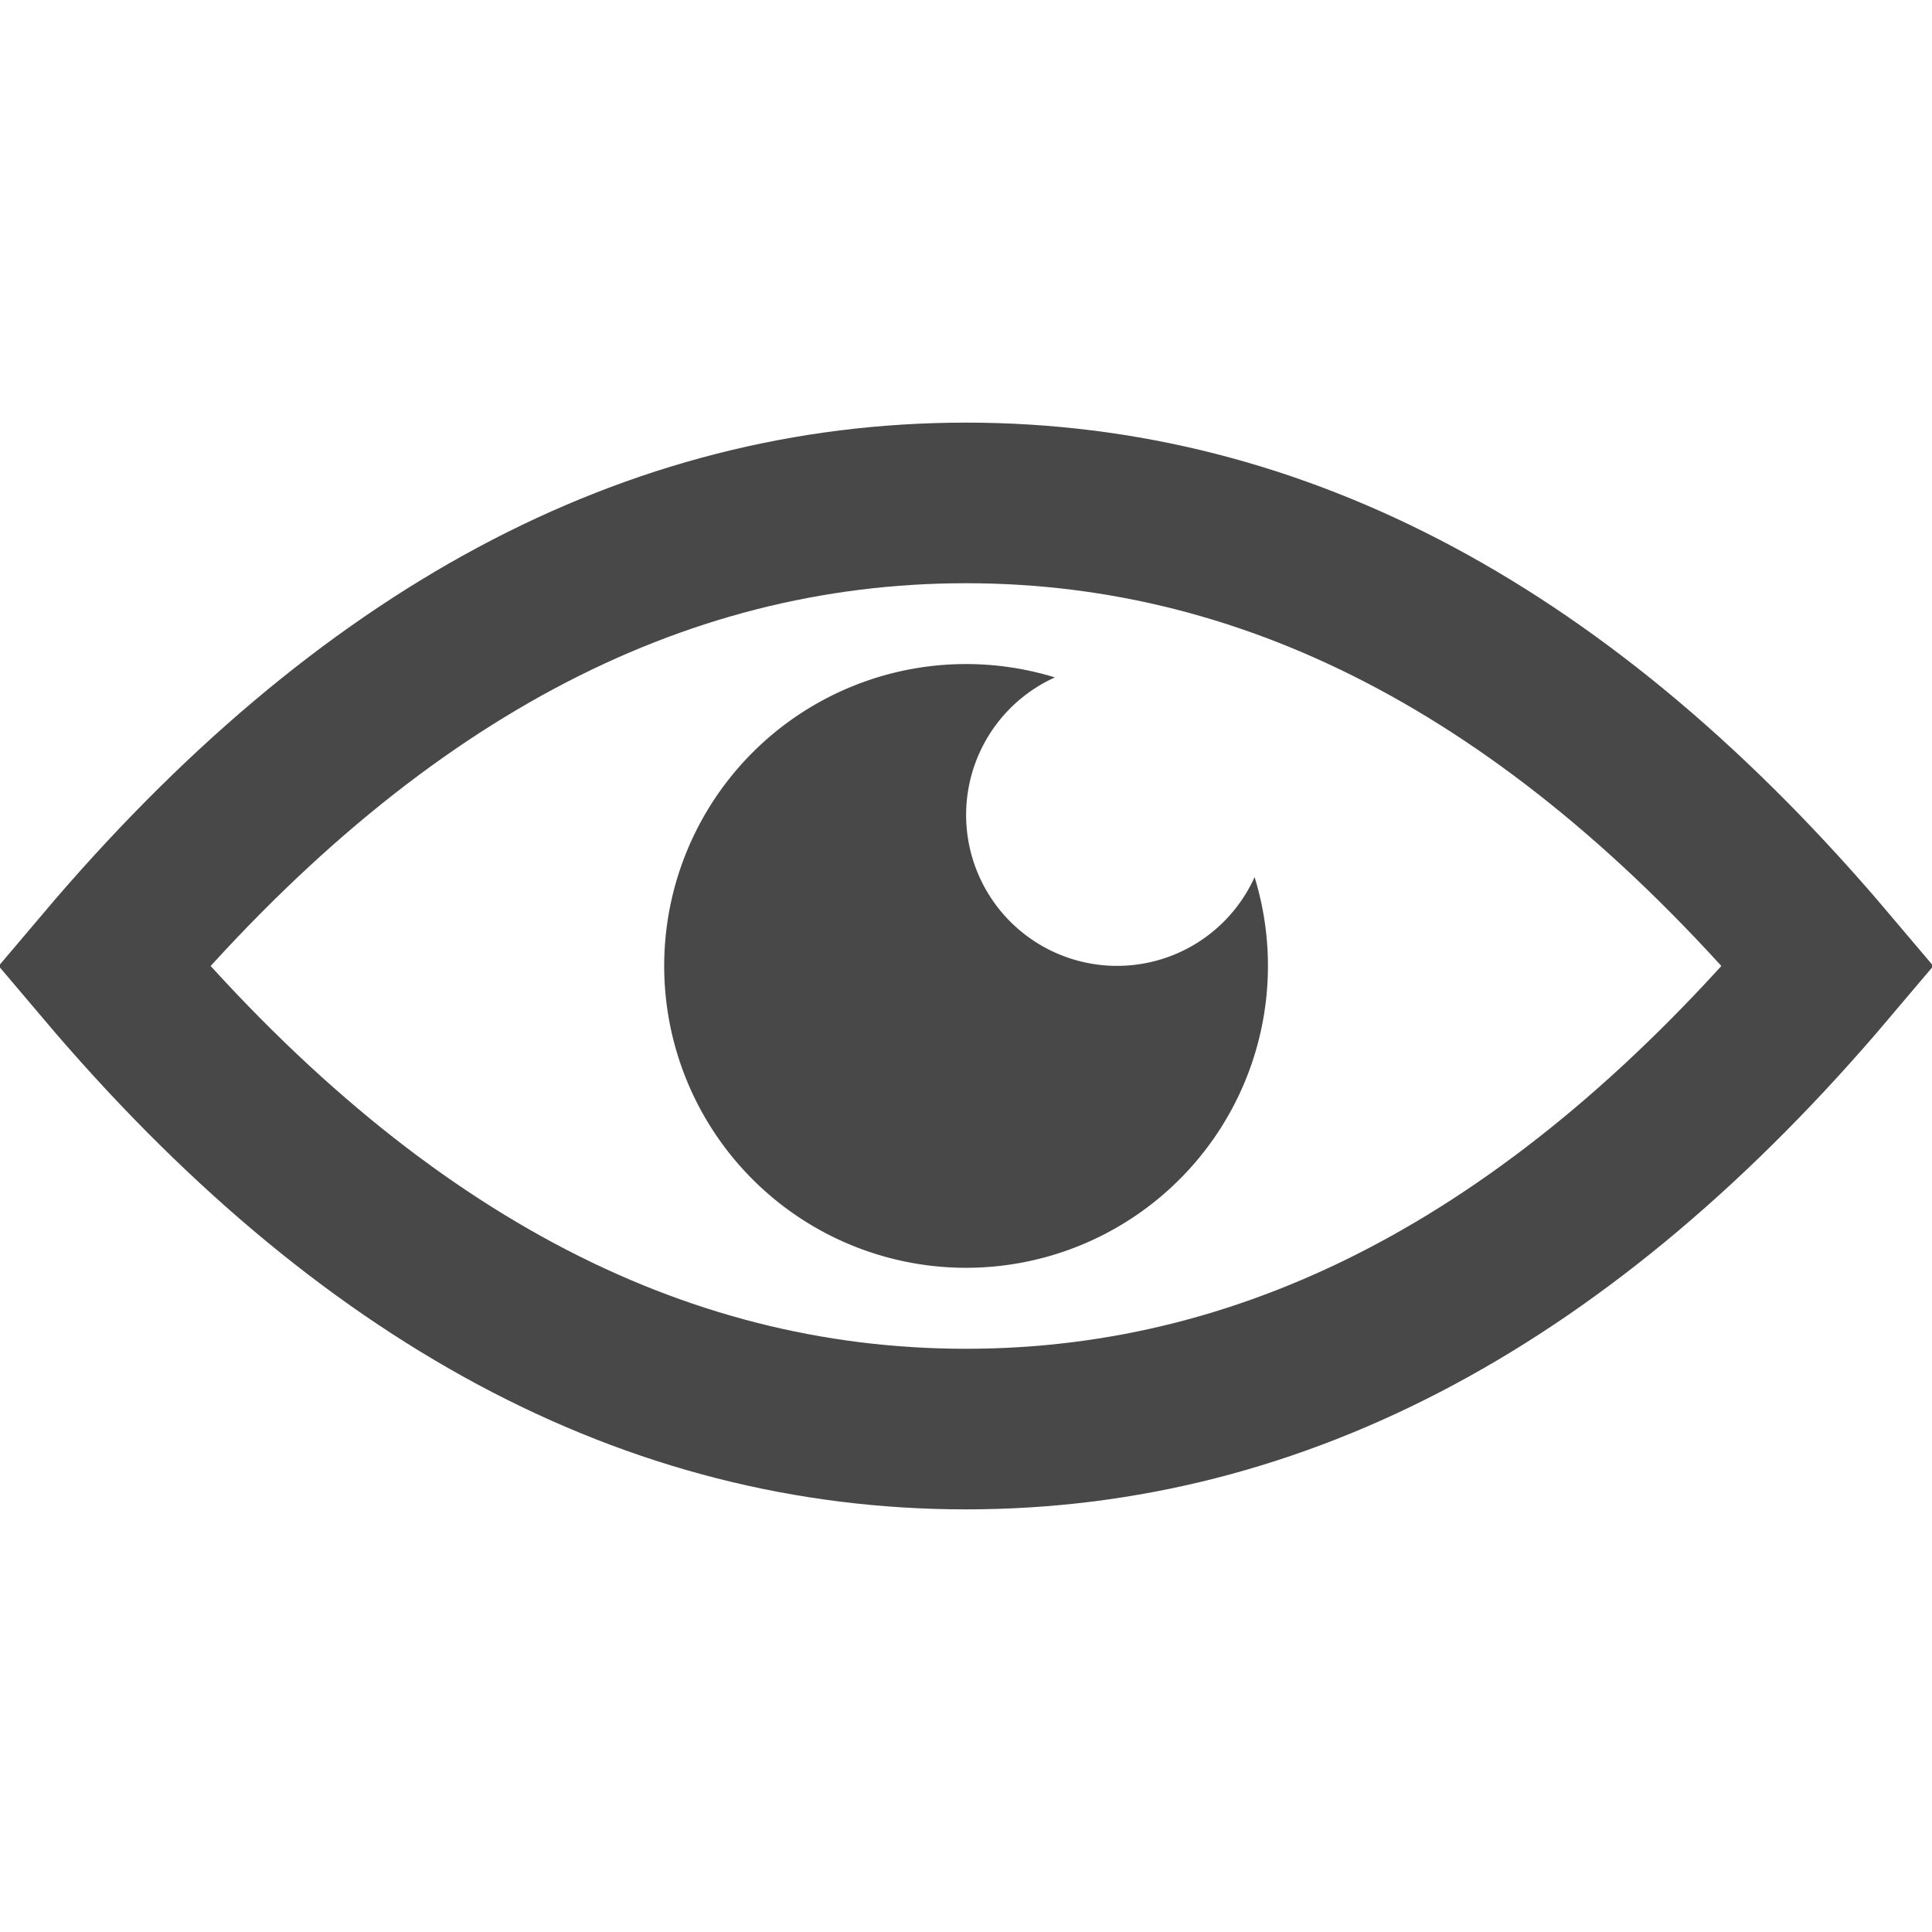 <svg viewBox="0 0 16 16" xmlns="http://www.w3.org/2000/svg">
  <g fill="none" fill-rule="evenodd">
    <path stroke="#484848" stroke-width="1.33" d="M15.14 8C12.963 5.427 10.59 4.165 8 4.165S3.037 5.427.86 8c2.177 2.573 4.55 3.835 7.14 3.835S12.963 10.573 15.14 8z"/>
    <path fill="#484848" d="M8.736 5.61a1.25 1.25 0 1 0 1.654 1.654A2.5 2.5 0 1 1 8.736 5.61z"/>
  </g>
</svg>